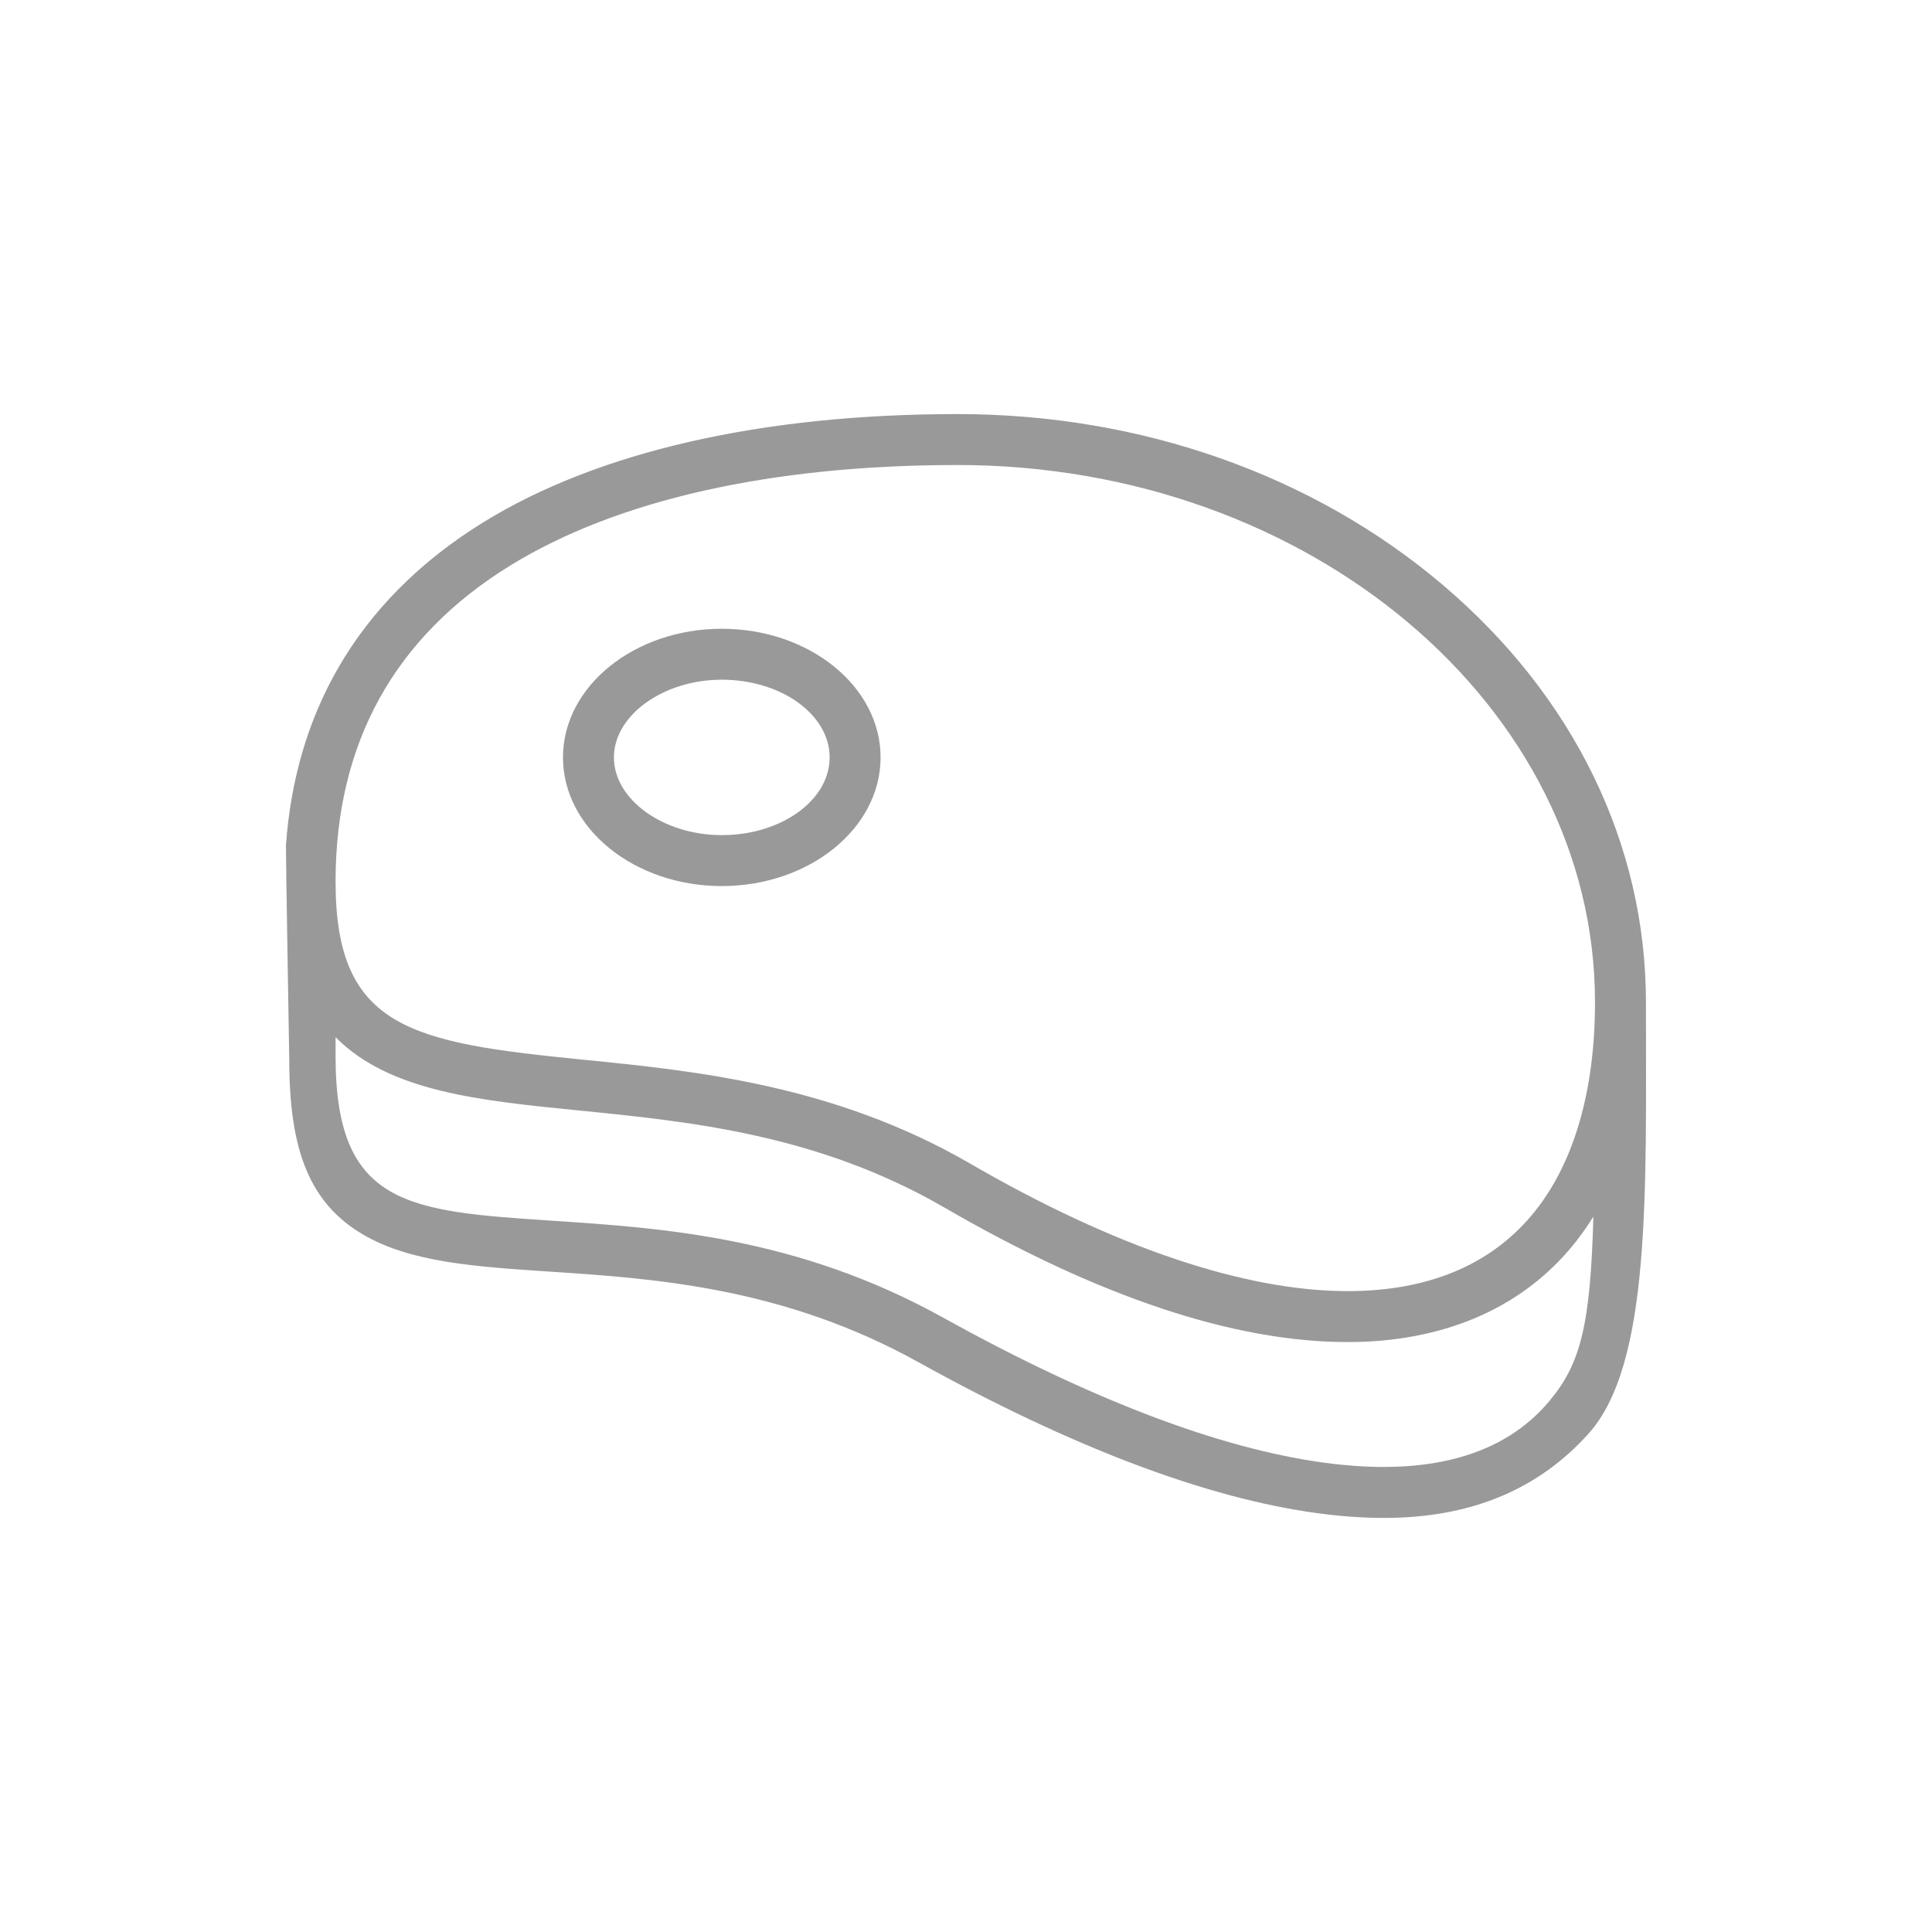 <?xml version="1.0" encoding="iso-8859-1"?>
<!-- Generator: Adobe Illustrator 17.1.0, SVG Export Plug-In . SVG Version: 6.00 Build 0)  -->
<!DOCTYPE svg PUBLIC "-//W3C//DTD SVG 1.1//EN" "http://www.w3.org/Graphics/SVG/1.1/DTD/svg11.dtd">
<svg version="1.1" id="Artwork" xmlns="http://www.w3.org/2000/svg" xmlns:xlink="http://www.w3.org/1999/xlink" x="0px" y="0px"
	 width="256px" height="256px" viewBox="0 0 256 256" style="enable-background:new 0 0 256 256;" xml:space="preserve">
<g>
	<path style="fill:#999999;" d="M218.096,132.799c0-20.922-9.559-40.558-26.916-55.292c-17.199-14.599-40.032-22.64-64.294-22.64
		c-25.917,0-47.655,4.962-62.864,14.351c-8.379,5.173-14.865,11.7-19.278,19.401c-3.945,6.885-6.239,14.738-6.855,23.393
		c-0.03,0.759,0.439,28.421,0.439,28.421c0,12.012,2.711,19.037,9.85,23.191c6.28,3.654,14.81,4.219,24.687,4.873
		c13.755,0.911,30.873,2.046,48.758,11.961c20.377,11.299,38.185,18.044,52.928,20.045c3.098,0.421,6.046,0.631,8.842,0.631
		c11.803,0,20.631-3.97,27.098-11.171C218.802,180.708,218.096,157.983,218.096,132.799z M67.569,74.961
		c14.142-8.73,34.654-13.344,59.318-13.344c46.571,0,84.459,31.932,84.459,71.183c0,12.036-2.942,21.846-8.508,28.368
		c-5.614,6.578-13.782,9.913-24.281,9.913h-0.004c-13.642-0.001-30.923-5.839-49.974-16.884
		c-18.055-10.466-36.5-12.305-51.321-13.782c-22.74-2.266-32.794-4.09-32.794-23.592C44.465,98.509,52.238,84.425,67.569,74.961z
		 M205.309,185.636c-6.085,7.289-16.127,10.039-29.85,8.178c-13.909-1.888-30.92-8.368-50.563-19.26
		c-19.205-10.647-37.159-11.836-51.585-12.792c-19.206-1.272-28.847-1.911-28.847-21.833v-2.5c7.105,7.208,19.056,8.4,32.124,9.703
		c14.912,1.486,31.813,3.171,48.605,12.904c20.365,11.807,38.317,17.794,53.359,17.795h0.002c12.389,0,22.562-4.247,29.417-12.281
		c1.154-1.352,2.203-2.804,3.161-4.34C210.734,175.6,209.449,180.677,205.309,185.636z"/>
	<path style="fill:#999999;" d="M95.637,117.409c11.604,0,21.045-7.648,21.045-17.049c0-9.399-9.441-17.046-21.045-17.046
		c-11.601,0-21.04,7.647-21.04,17.046C74.597,109.761,84.036,117.409,95.637,117.409z M95.637,90.064
		c7.882,0,14.295,4.62,14.295,10.296c0,5.679-6.412,10.299-14.295,10.299c-7.746,0-14.29-4.716-14.29-10.299
		C81.347,94.779,87.891,90.064,95.637,90.064z"/>
</g>
</svg>
